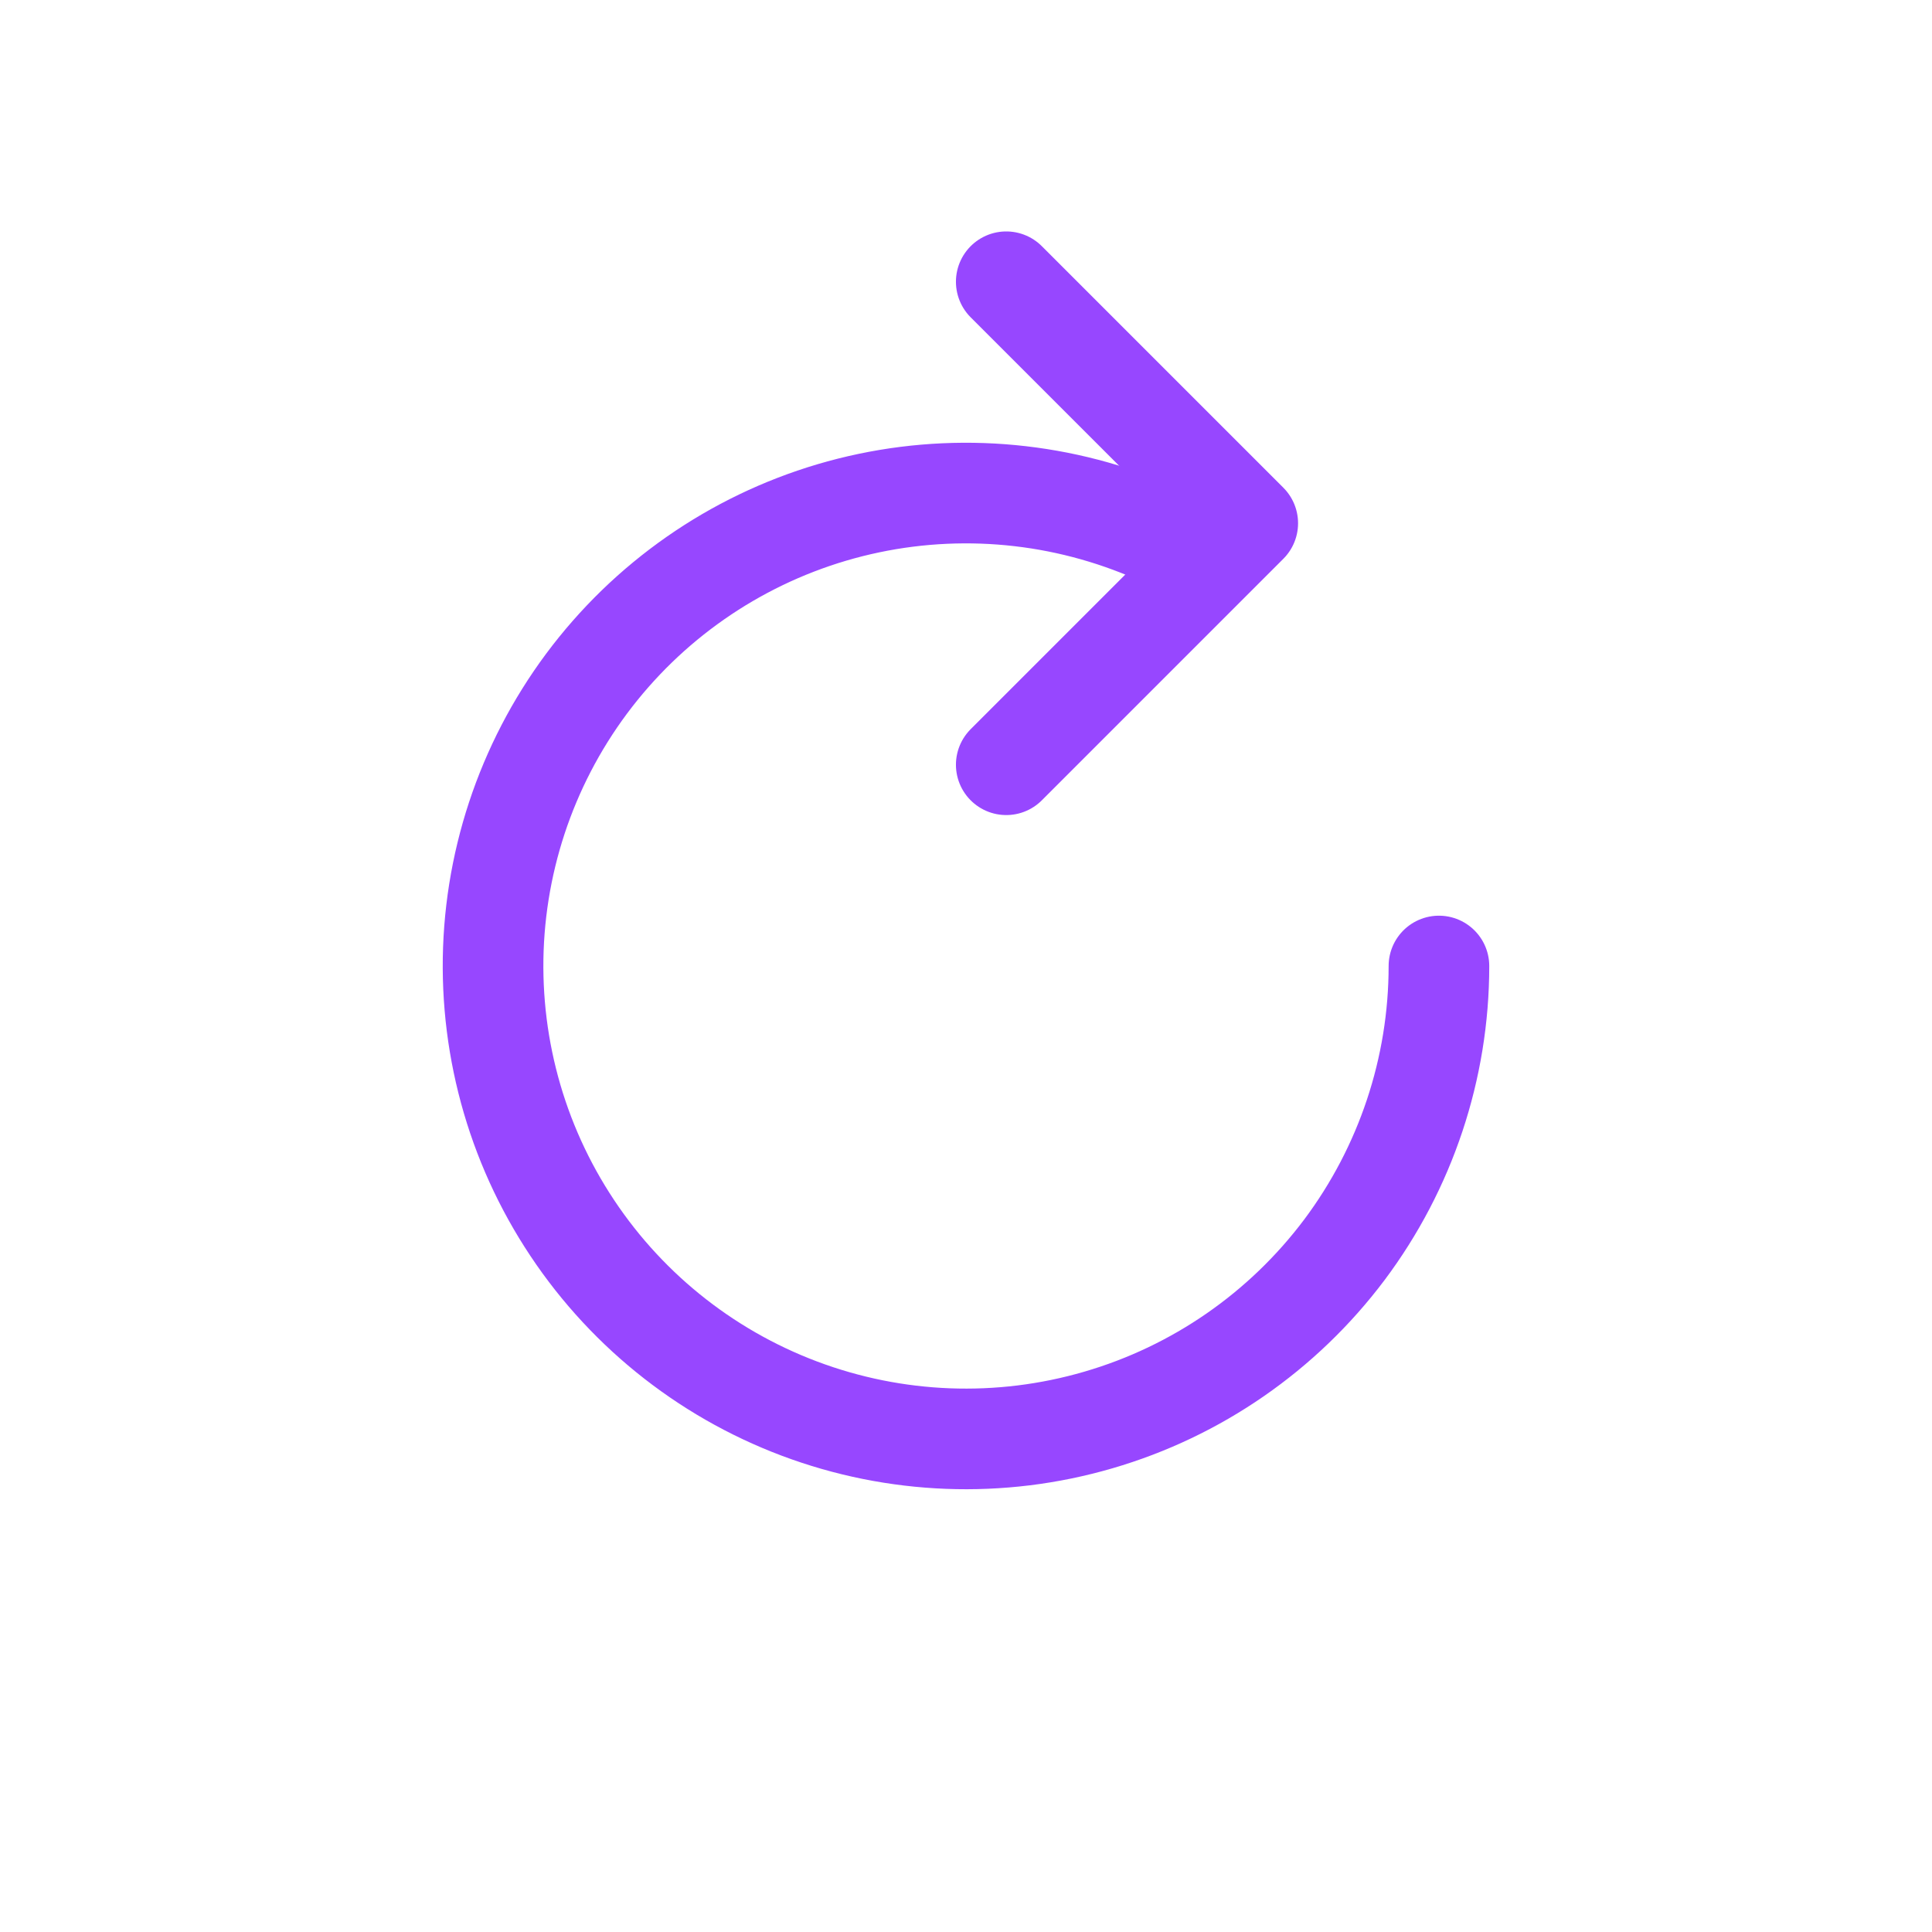 <svg width="24" height="24" viewBox="0 0 24 24" fill="none" xmlns="http://www.w3.org/2000/svg">
<path d="M17.875 12C17.875 13.271 17.462 14.509 16.7 15.526C15.936 16.543 14.864 17.285 13.643 17.64C12.423 17.996 11.12 17.946 9.93 17.498C8.74 17.05 7.727 16.228 7.044 15.155C6.361 14.083 6.045 12.818 6.142 11.55C6.24 10.282 6.746 9.08 7.584 8.125C8.423 7.169 9.549 6.511 10.793 6.25C12.038 5.989 13.333 6.139 14.485 6.677" stroke="#9747FF" stroke-width="1.25" stroke-linecap="round"/>
<path d="M12.5 3.5L15.5 6.5L12.5 9.5" stroke="#9747FF" stroke-width="1.25" stroke-linecap="round" stroke-linejoin="round"/>
</svg>
